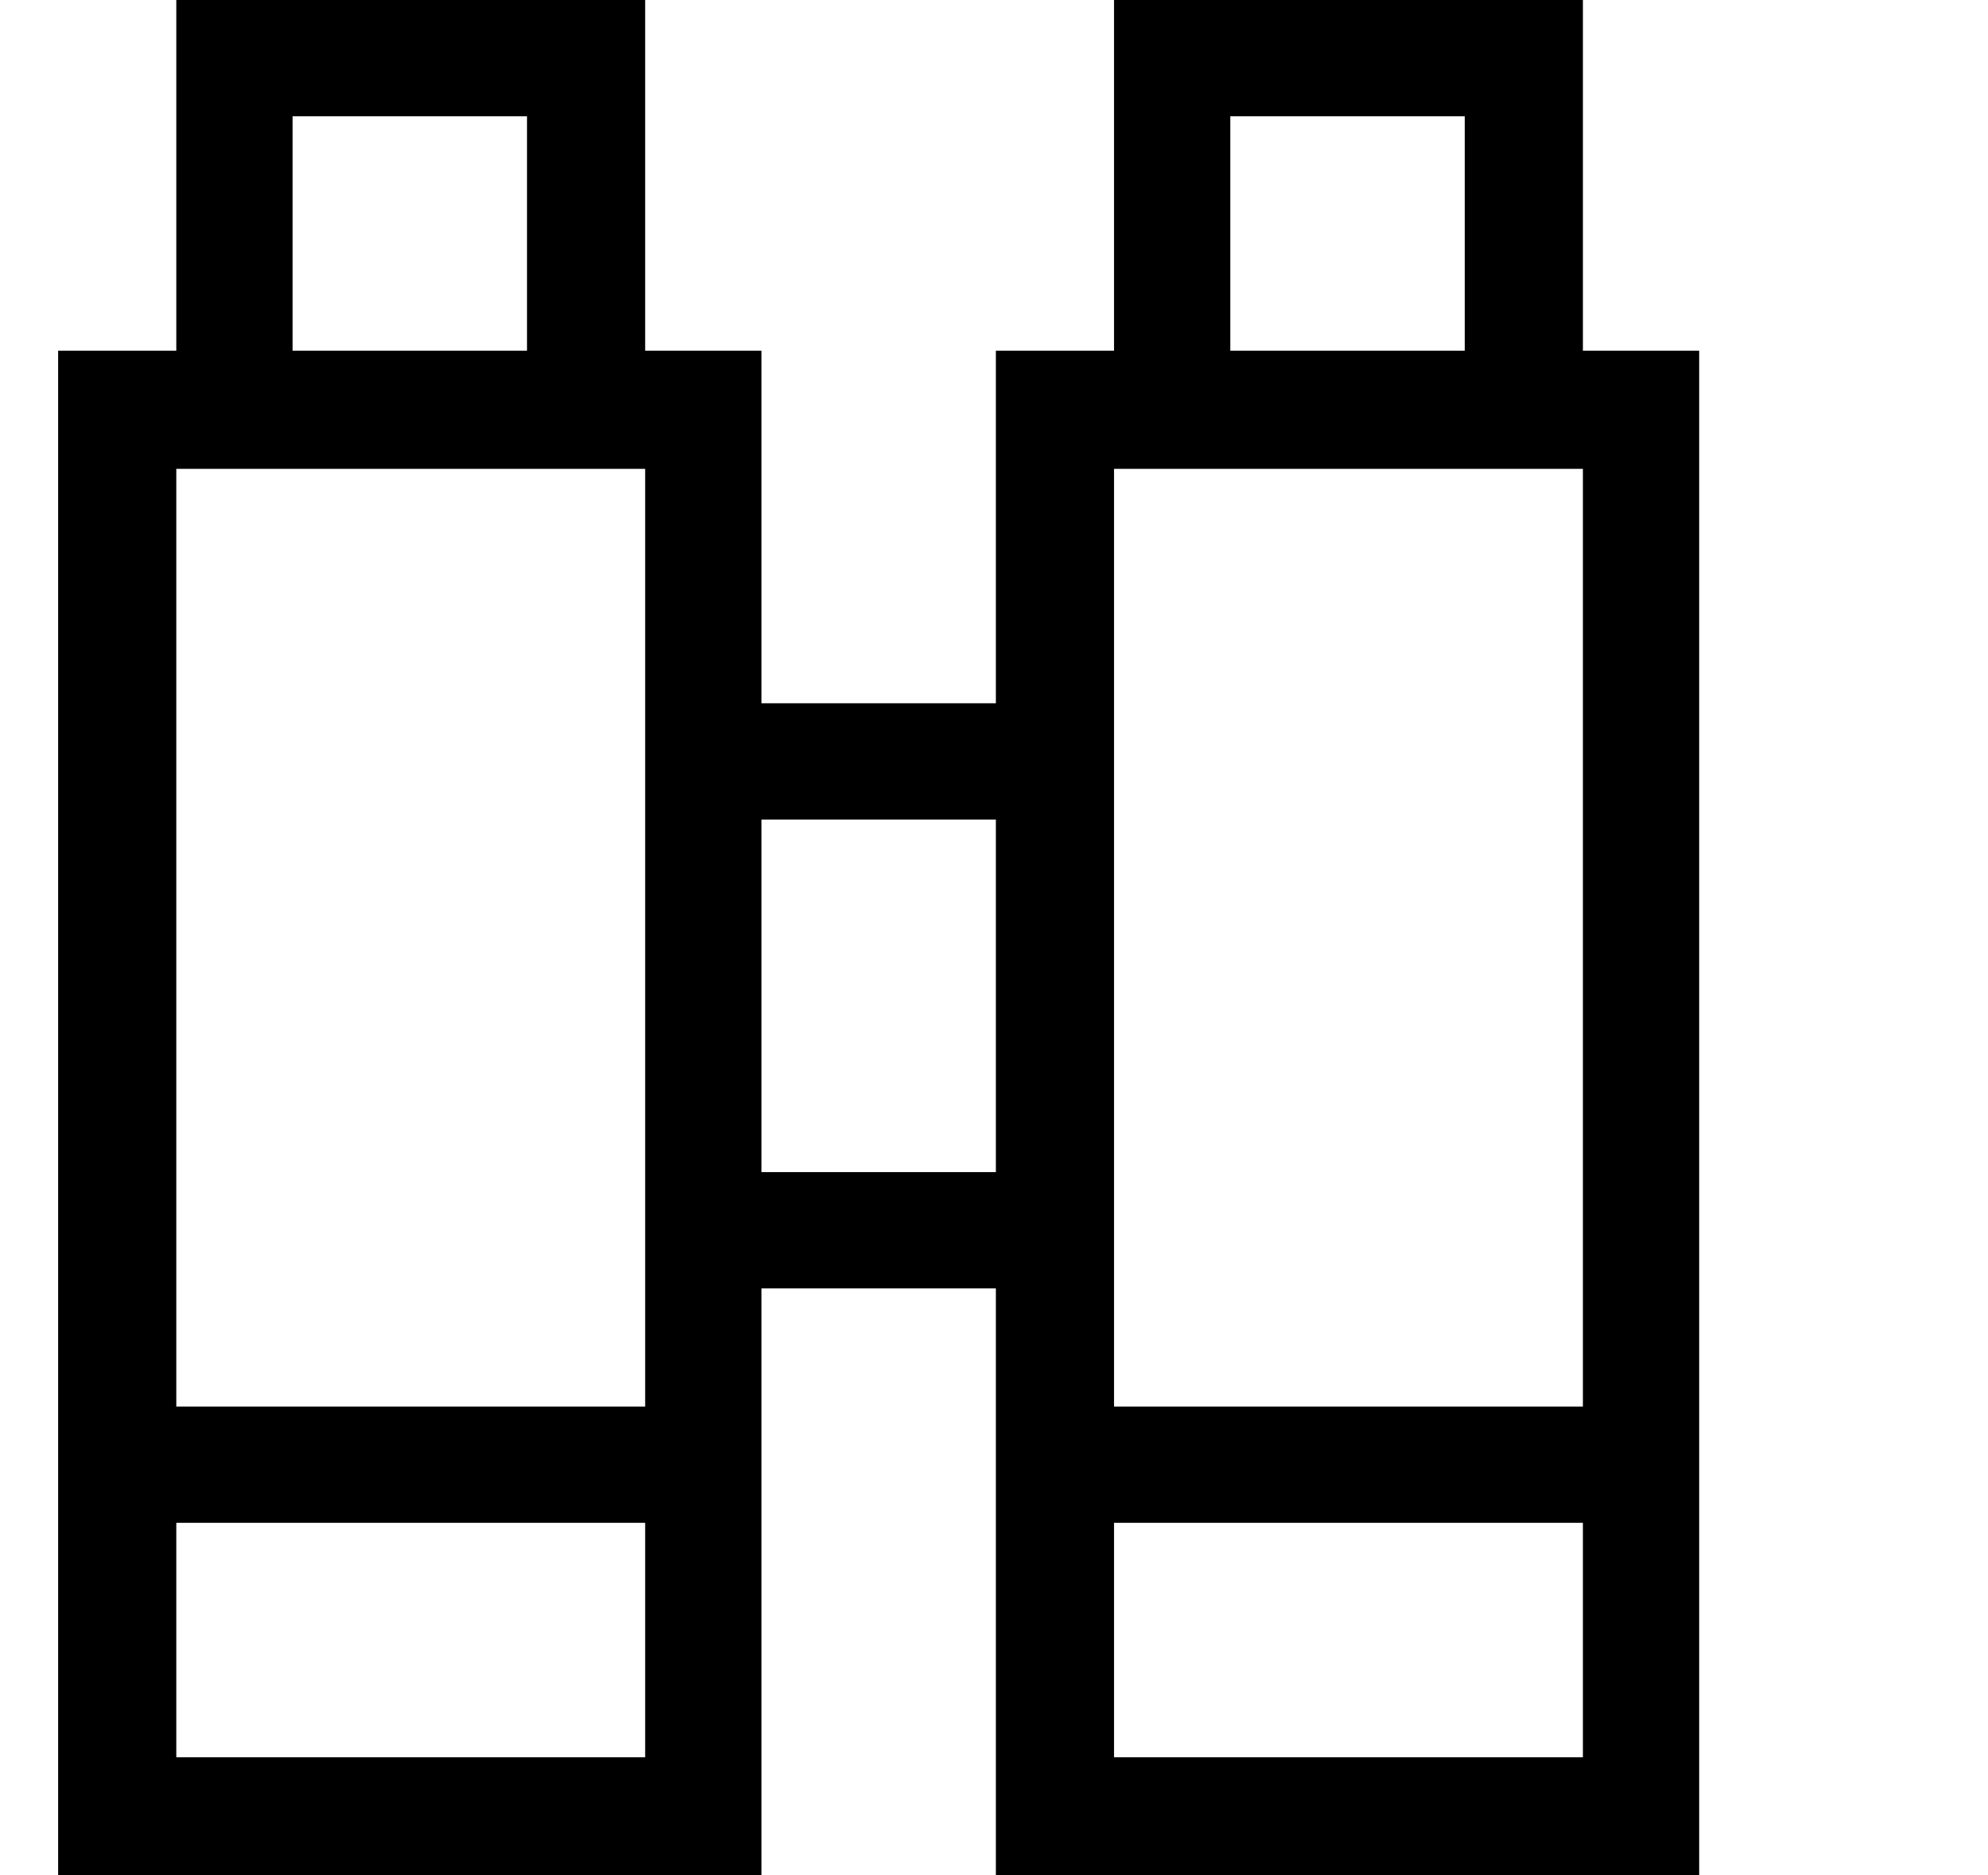 <?xml version="1.0" encoding="utf-8"?>
<!-- Generated by IcoMoon.io -->
<!DOCTYPE svg PUBLIC "-//W3C//DTD SVG 1.1//EN" "http://www.w3.org/Graphics/SVG/1.1/DTD/svg11.dtd">
<svg version="1.1" xmlns="http://www.w3.org/2000/svg" xmlns:xlink="http://www.w3.org/1999/xlink" width="106" height="100" viewBox="0 0 106 100">
<path d="M84.4 18.7v-18.7h-25v18.7h-6.3v18.8h-12.5v-18.8h-6.2v-18.7h-25v18.7h-6.3v81.3h37.5v-31.3h12.5v31.3h37.5v-81.3h-6.2zM15.6 6.2h12.5v12.5h-12.5v-12.5zM34.4 93.7h-25v-12.5h25v12.5zM34.4 75h-25v-50h25v50zM53.1 62.5h-12.5v-18.8h12.5v18.8zM65.6 6.2h12.5v12.5h-12.5v-12.5zM84.4 93.7h-25v-12.5h25v12.5zM84.4 75h-25v-50h25v50z"></path>
</svg>
